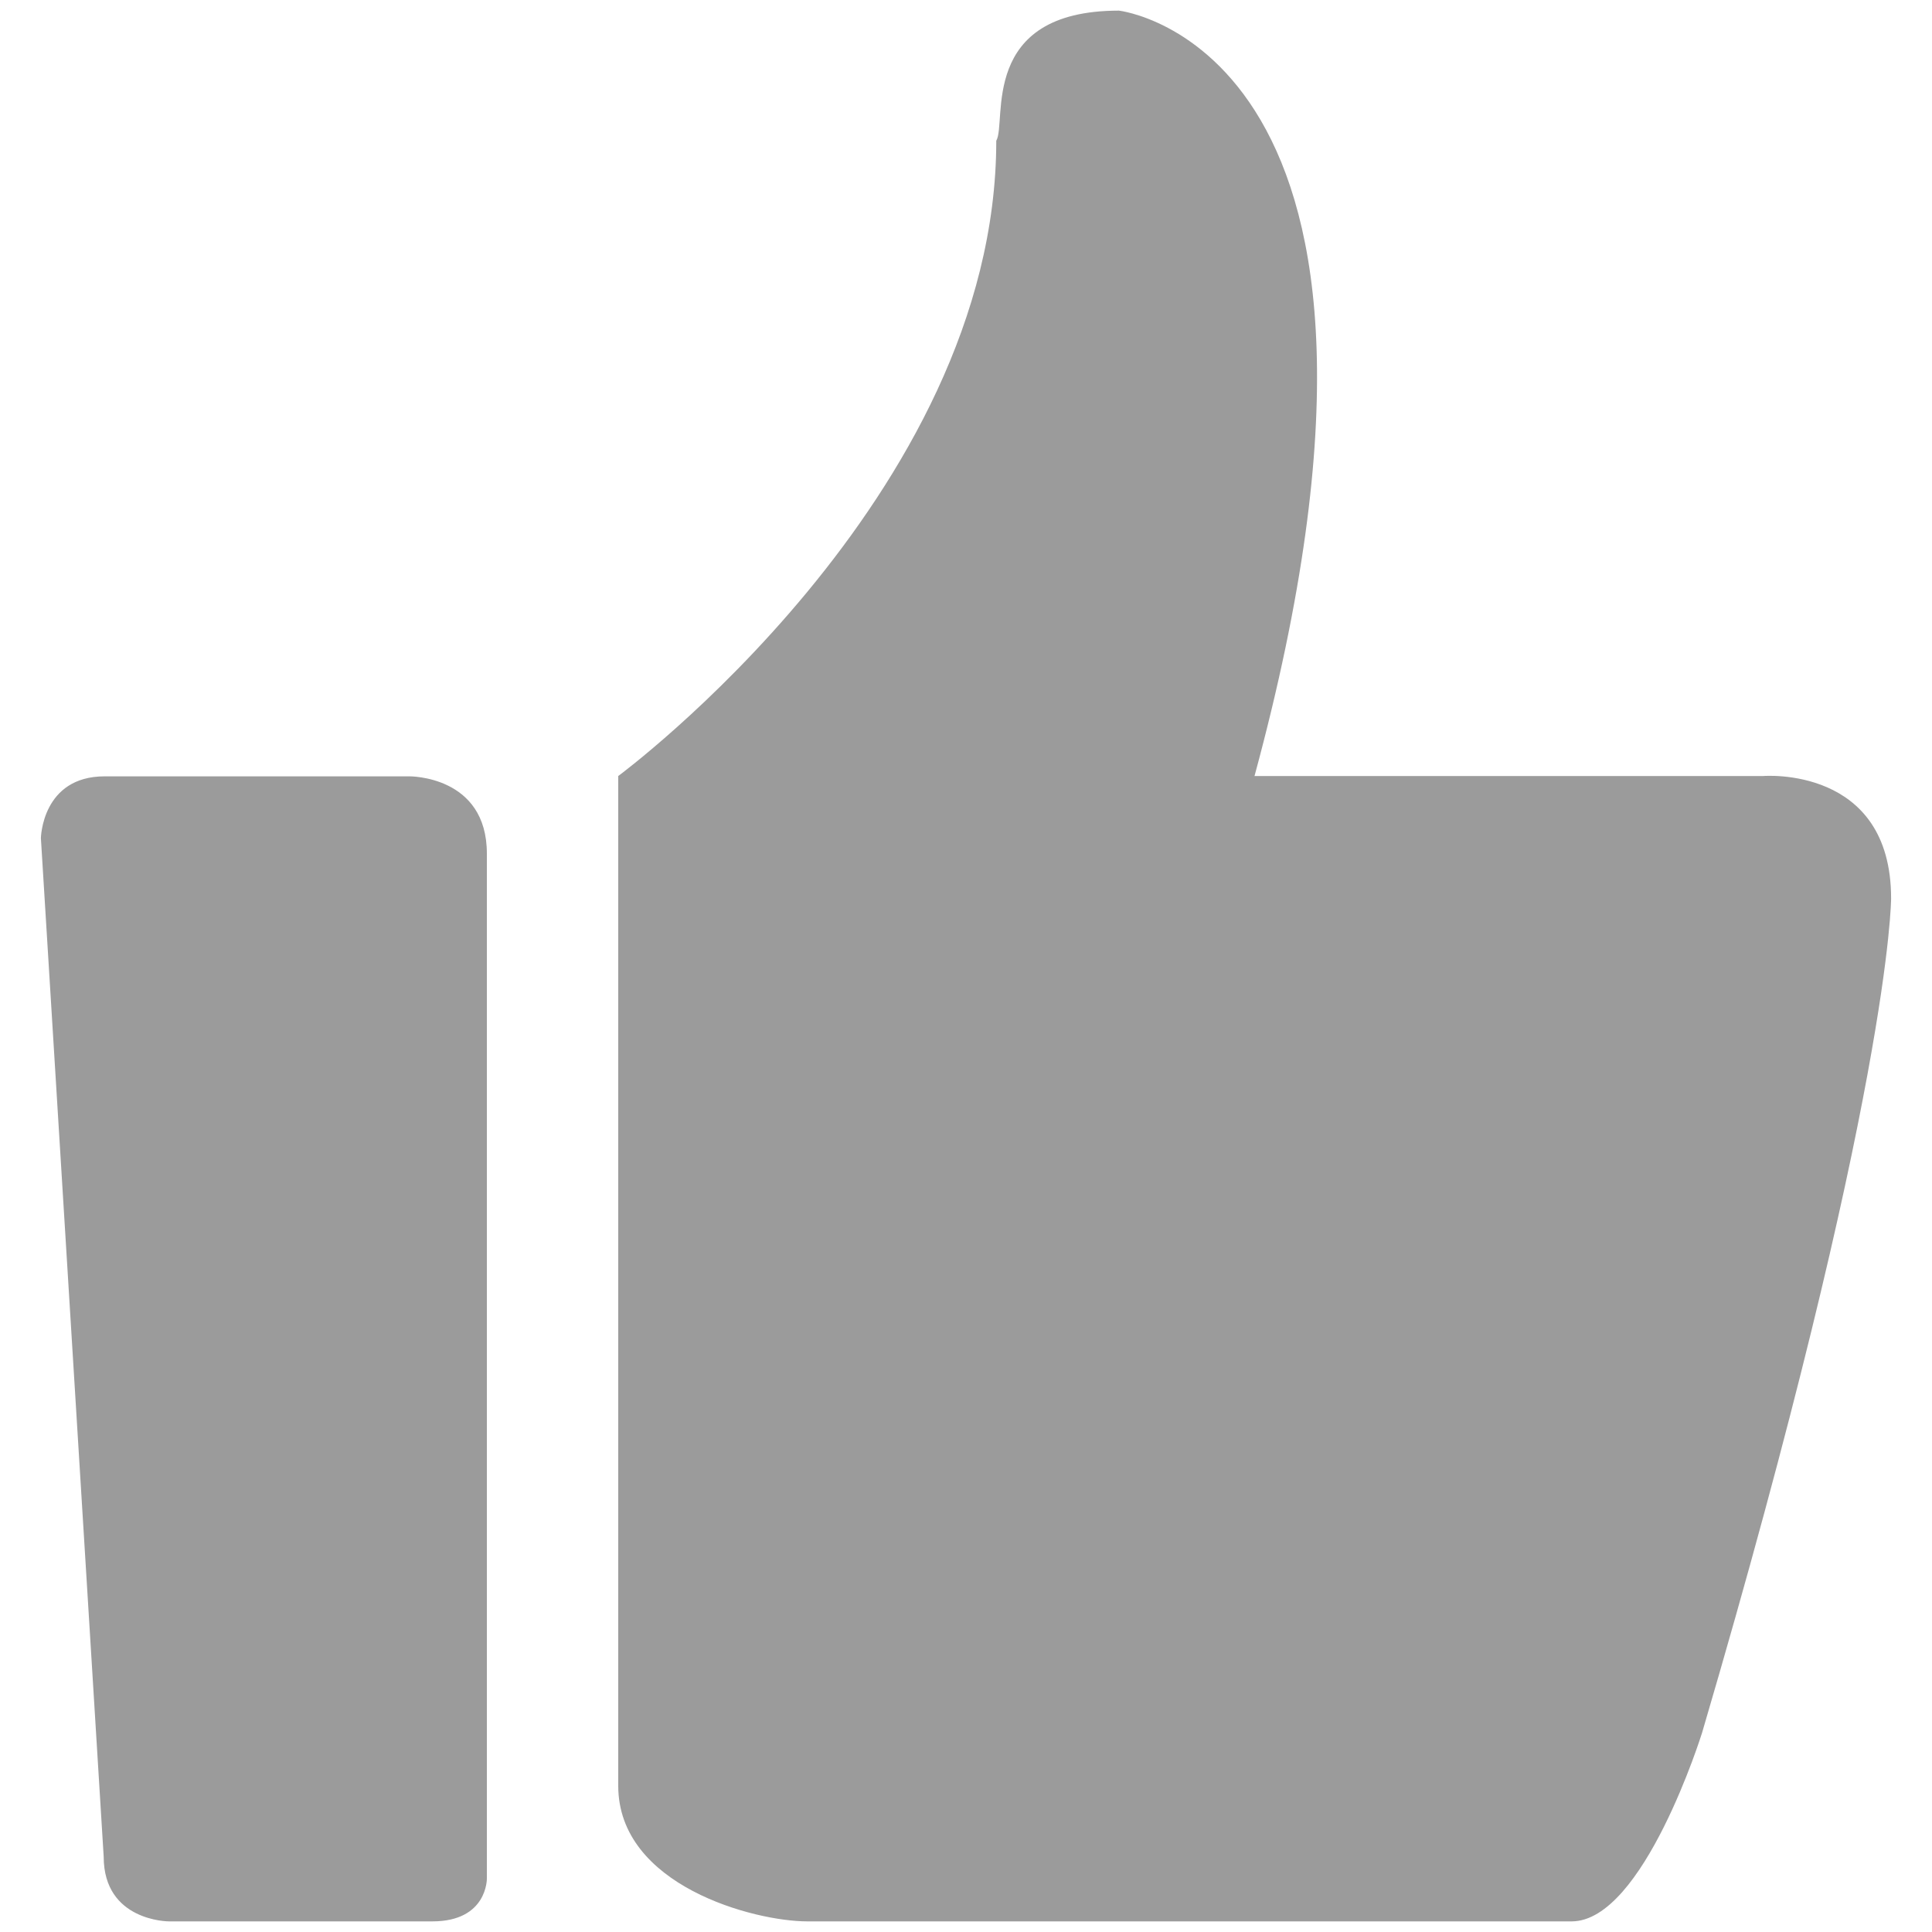 <?xml version="1.0" standalone="no"?><!DOCTYPE svg PUBLIC "-//W3C//DTD SVG 1.1//EN" "http://www.w3.org/Graphics/SVG/1.1/DTD/svg11.dtd"><svg t="1528356517894" class="icon" style="" viewBox="0 0 1024 1024" version="1.1" xmlns="http://www.w3.org/2000/svg" p-id="3242" xmlns:xlink="http://www.w3.org/1999/xlink" width="200" height="200"><defs><style type="text/css"></style></defs><path d="M934.571 411.307h-269.653C769.536 25.429 593.067 5.632 593.067 5.632c-74.752 0-59.221 59.221-65.024 68.949C528.043 263.339 327.68 411.307 327.68 411.307v535.211c0 52.907 72.021 71.851 100.181 71.851h405.163c38.059 0 69.12-100.011 69.12-100.011C1002.325 577.536 1002.325 476.16 1002.325 476.16c0-70.485-67.755-64.853-67.755-64.853z m0 0M216.917 411.477H55.467c-33.28 0-33.792 32.768-33.792 32.768l33.28 539.819c0 34.304 34.475 34.304 34.475 34.304h139.776c29.184 0 28.843-22.699 28.843-22.699V452.437c0-41.472-41.131-40.96-41.131-40.96z m0 0" fill="#9B9B9B" p-id="3243"></path></svg>
